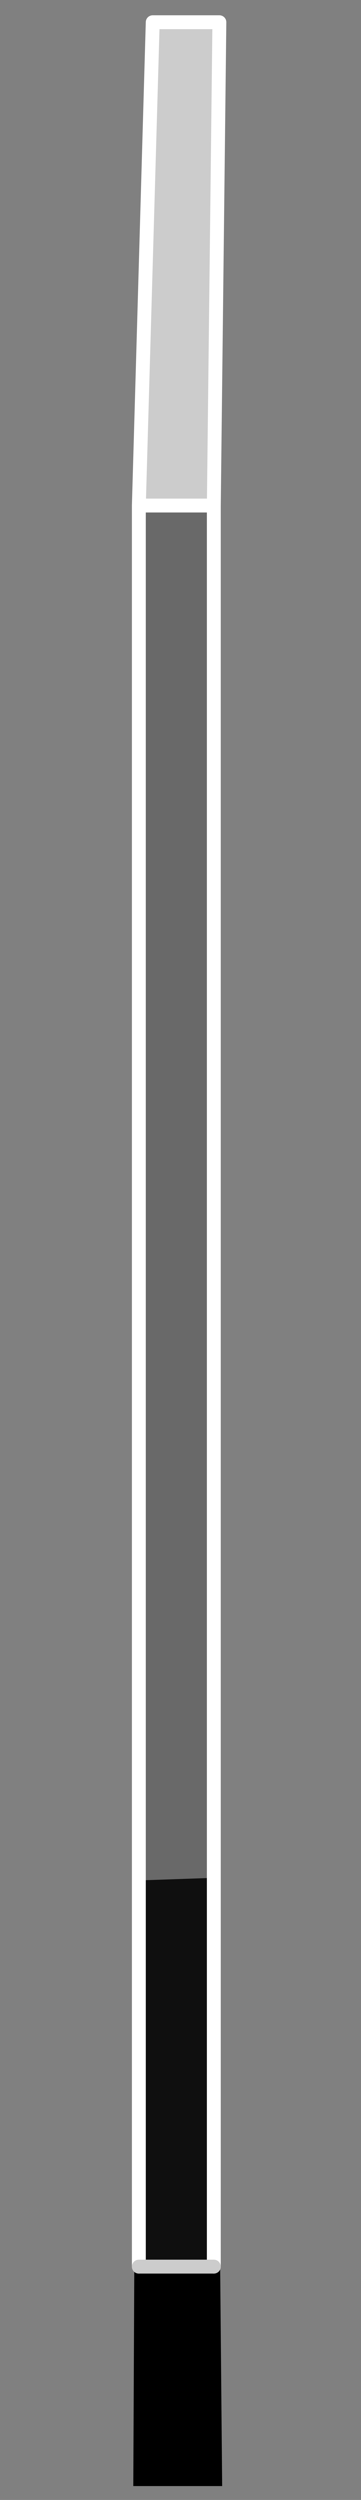 <?xml version="1.0" encoding="utf-8"?>
<!-- Generator: Adobe Illustrator 16.0.0, SVG Export Plug-In . SVG Version: 6.00 Build 0)  -->
<!DOCTYPE svg PUBLIC "-//W3C//DTD SVG 1.1//EN" "http://www.w3.org/Graphics/SVG/1.1/DTD/svg11.dtd">
<svg version="1.1" id="Layer_1" xmlns="http://www.w3.org/2000/svg" xmlns:xlink="http://www.w3.org/1999/xlink" x="0px" y="0px"
	 width="13px" height="90px" viewBox="0 0 13 90" enable-background="new 0 0 13 90" xml:space="preserve">
<rect x="0" y="0" width="13" height="90" fill="#808080" stroke="none"/>
<g>
	<g>
		<polygon fill-rule="evenodd" clip-rule="evenodd" points="4.8,89.5 4.9,67.7 7.8,67.6 8,89.5 		"/>
	</g>
	<g>
		<g>
			<polygon fill-rule="evenodd" clip-rule="evenodd" fill="#CCCCCC" points="7.7,18.2 5,18.2 5.5,0.8 7.8,0.8 			"/>
			<rect x="5" y="18.2" fill-rule="evenodd" clip-rule="evenodd" fill="#333333" fill-opacity="0.298" width="2.7" height="63.4"/>
			
				<path fill-rule="evenodd" clip-rule="evenodd" fill="none" stroke="#FFFFFF" stroke-width="0.5" stroke-linecap="round" stroke-linejoin="round" stroke-miterlimit="3" d="
				M5,18.2L5.5,0.8h2.4L7.7,18.2v63.4 M5,81.6V18.2 M7.7,18.2H5"/>
			
				<line fill-rule="evenodd" clip-rule="evenodd" fill="none" stroke="#CCCCCC" stroke-width="0.5" stroke-linecap="round" stroke-linejoin="round" stroke-miterlimit="3" x1="7.7" y1="81.6" x2="5" y2="81.6"/>
		</g>
	</g>
</g>
</svg>
